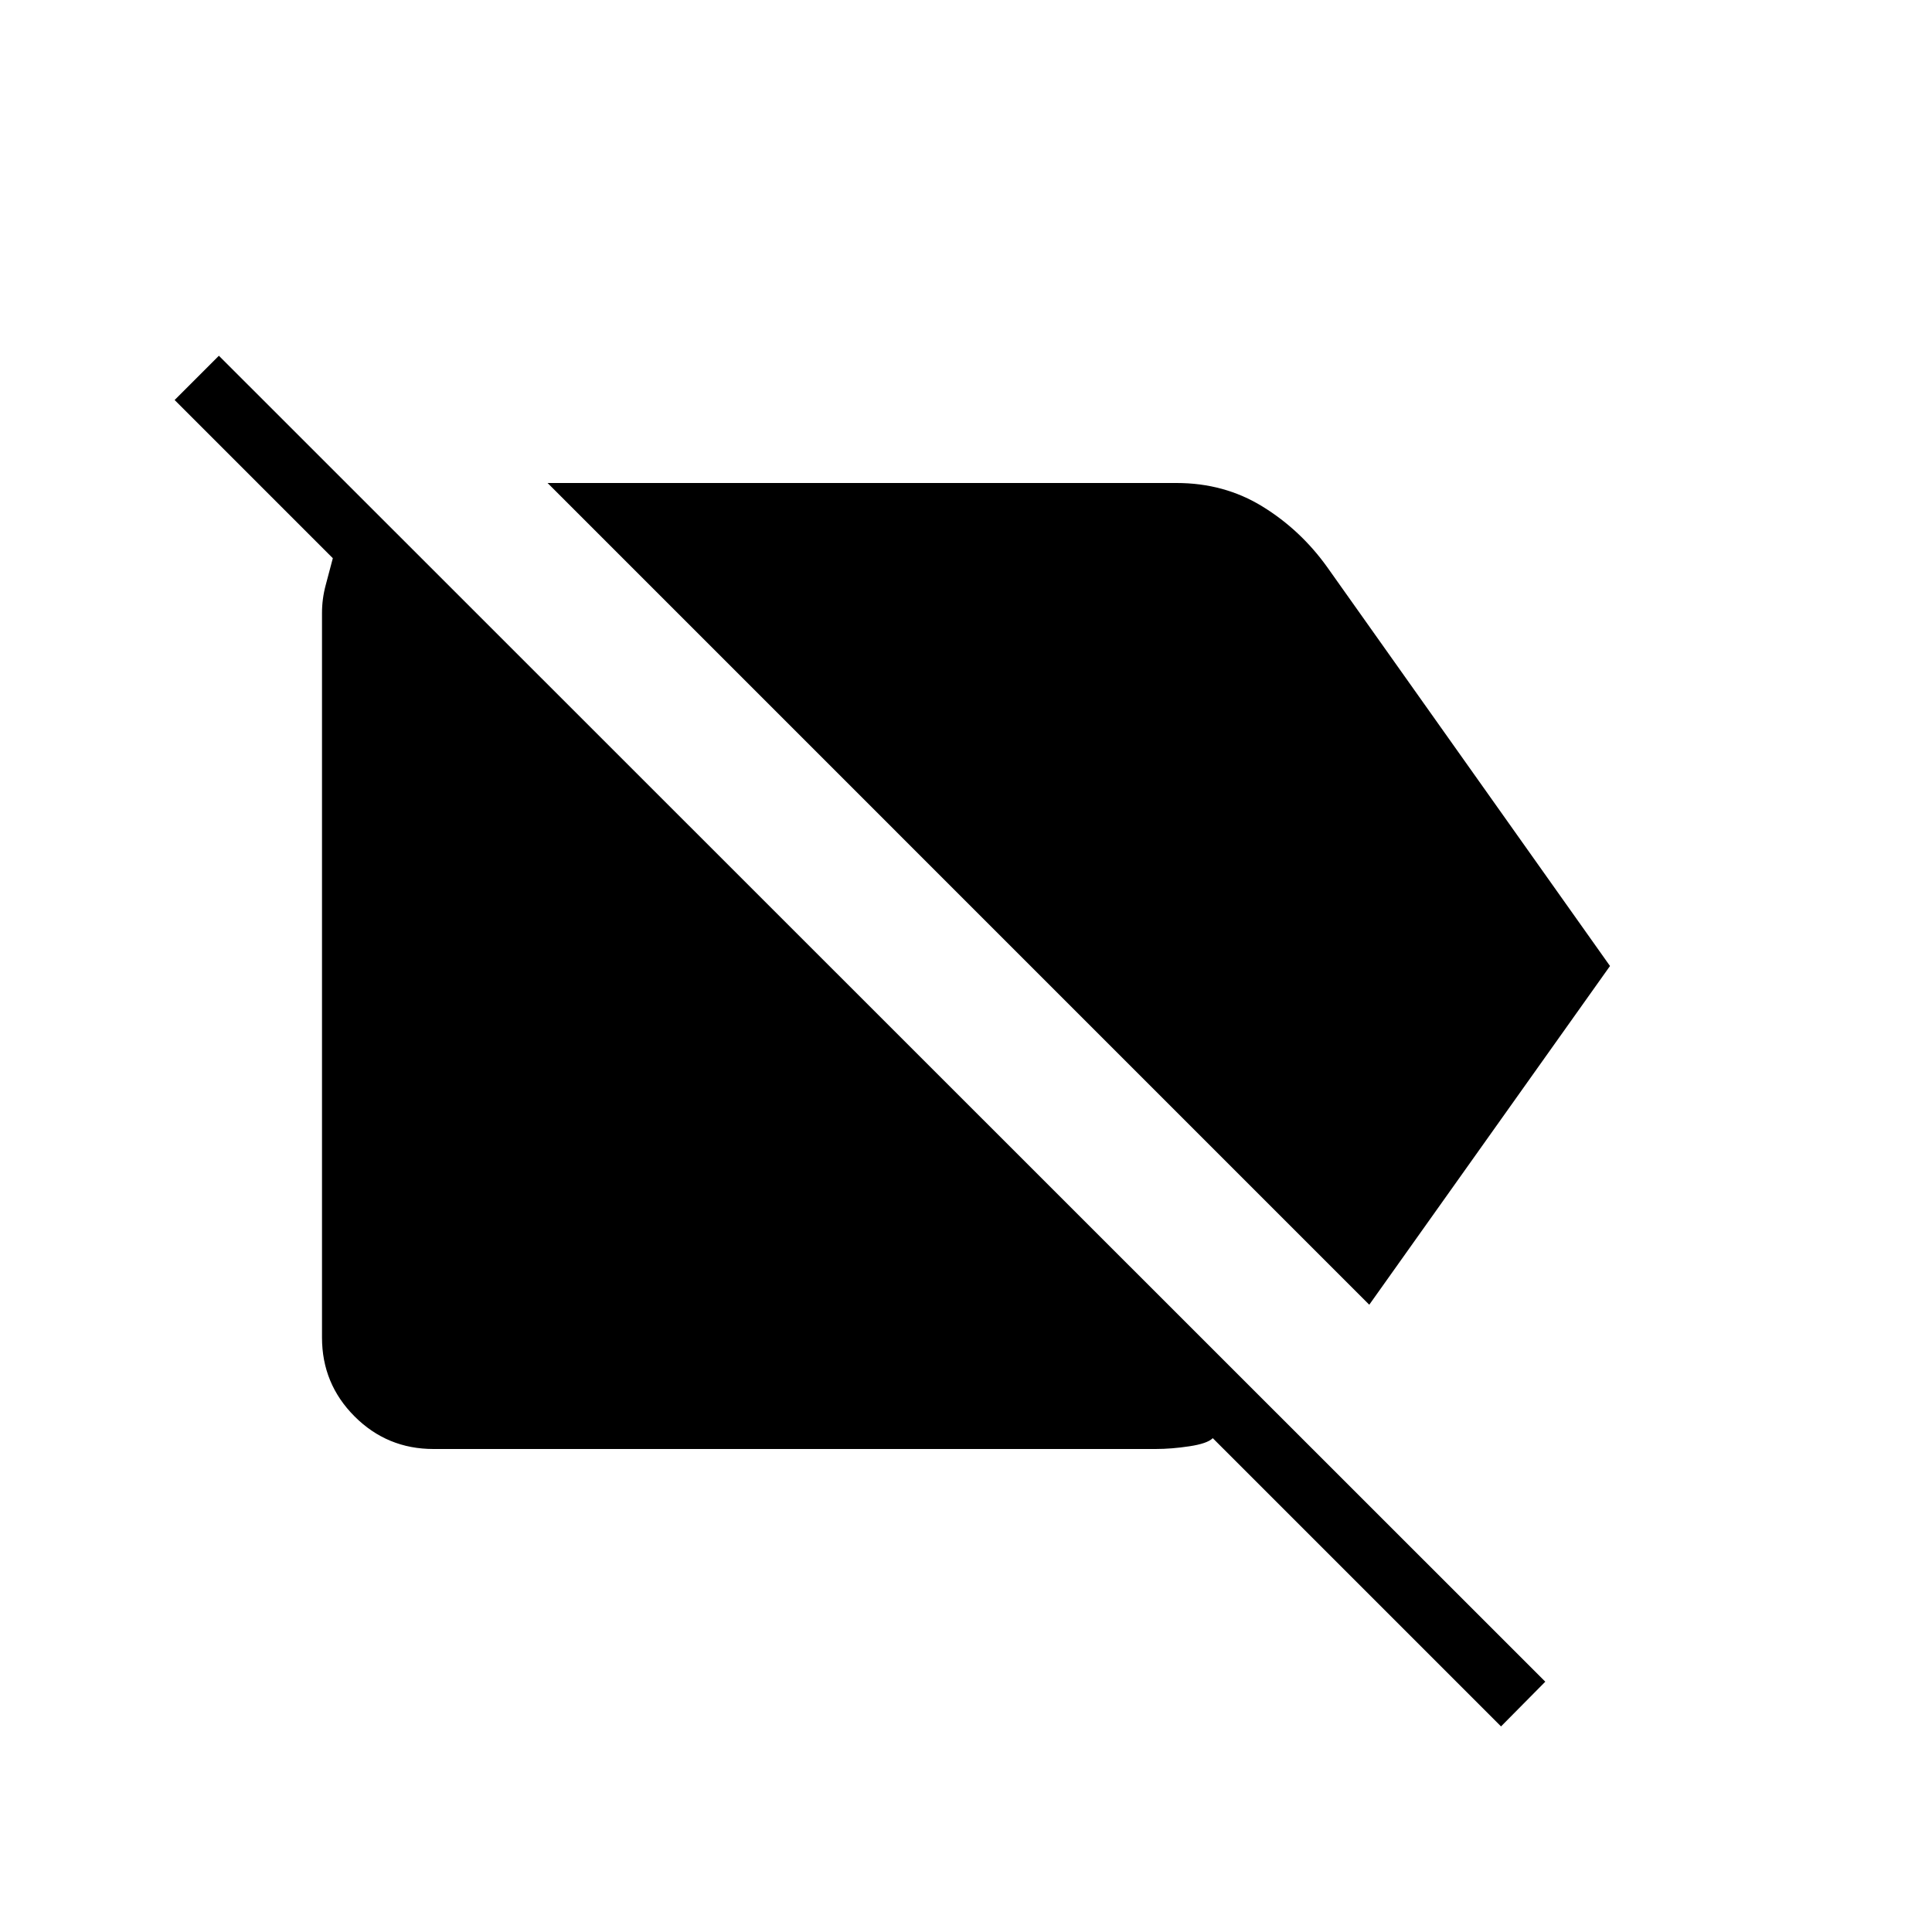 <svg xmlns="http://www.w3.org/2000/svg" height="48" viewBox="0 -960 960 960" width="48"><path d="M680.38-311.69 272.08-720h312.54q23.69 0 42.65 11.65 18.96 11.66 32.19 30.12L800-480 680.38-311.69Zm65.47 209.54L602.62-245.38q-2.7 2.69-11.62 4.03-8.92 1.35-16.85 1.35H215.38q-23 0-39.19-16.19Q160-272.38 160-295.38v-360q0-7.08 1.85-13.93 1.84-6.84 3.53-13.31l-78.61-78.61 22-22 659.08 658.85-22 22.23Z"/></svg>